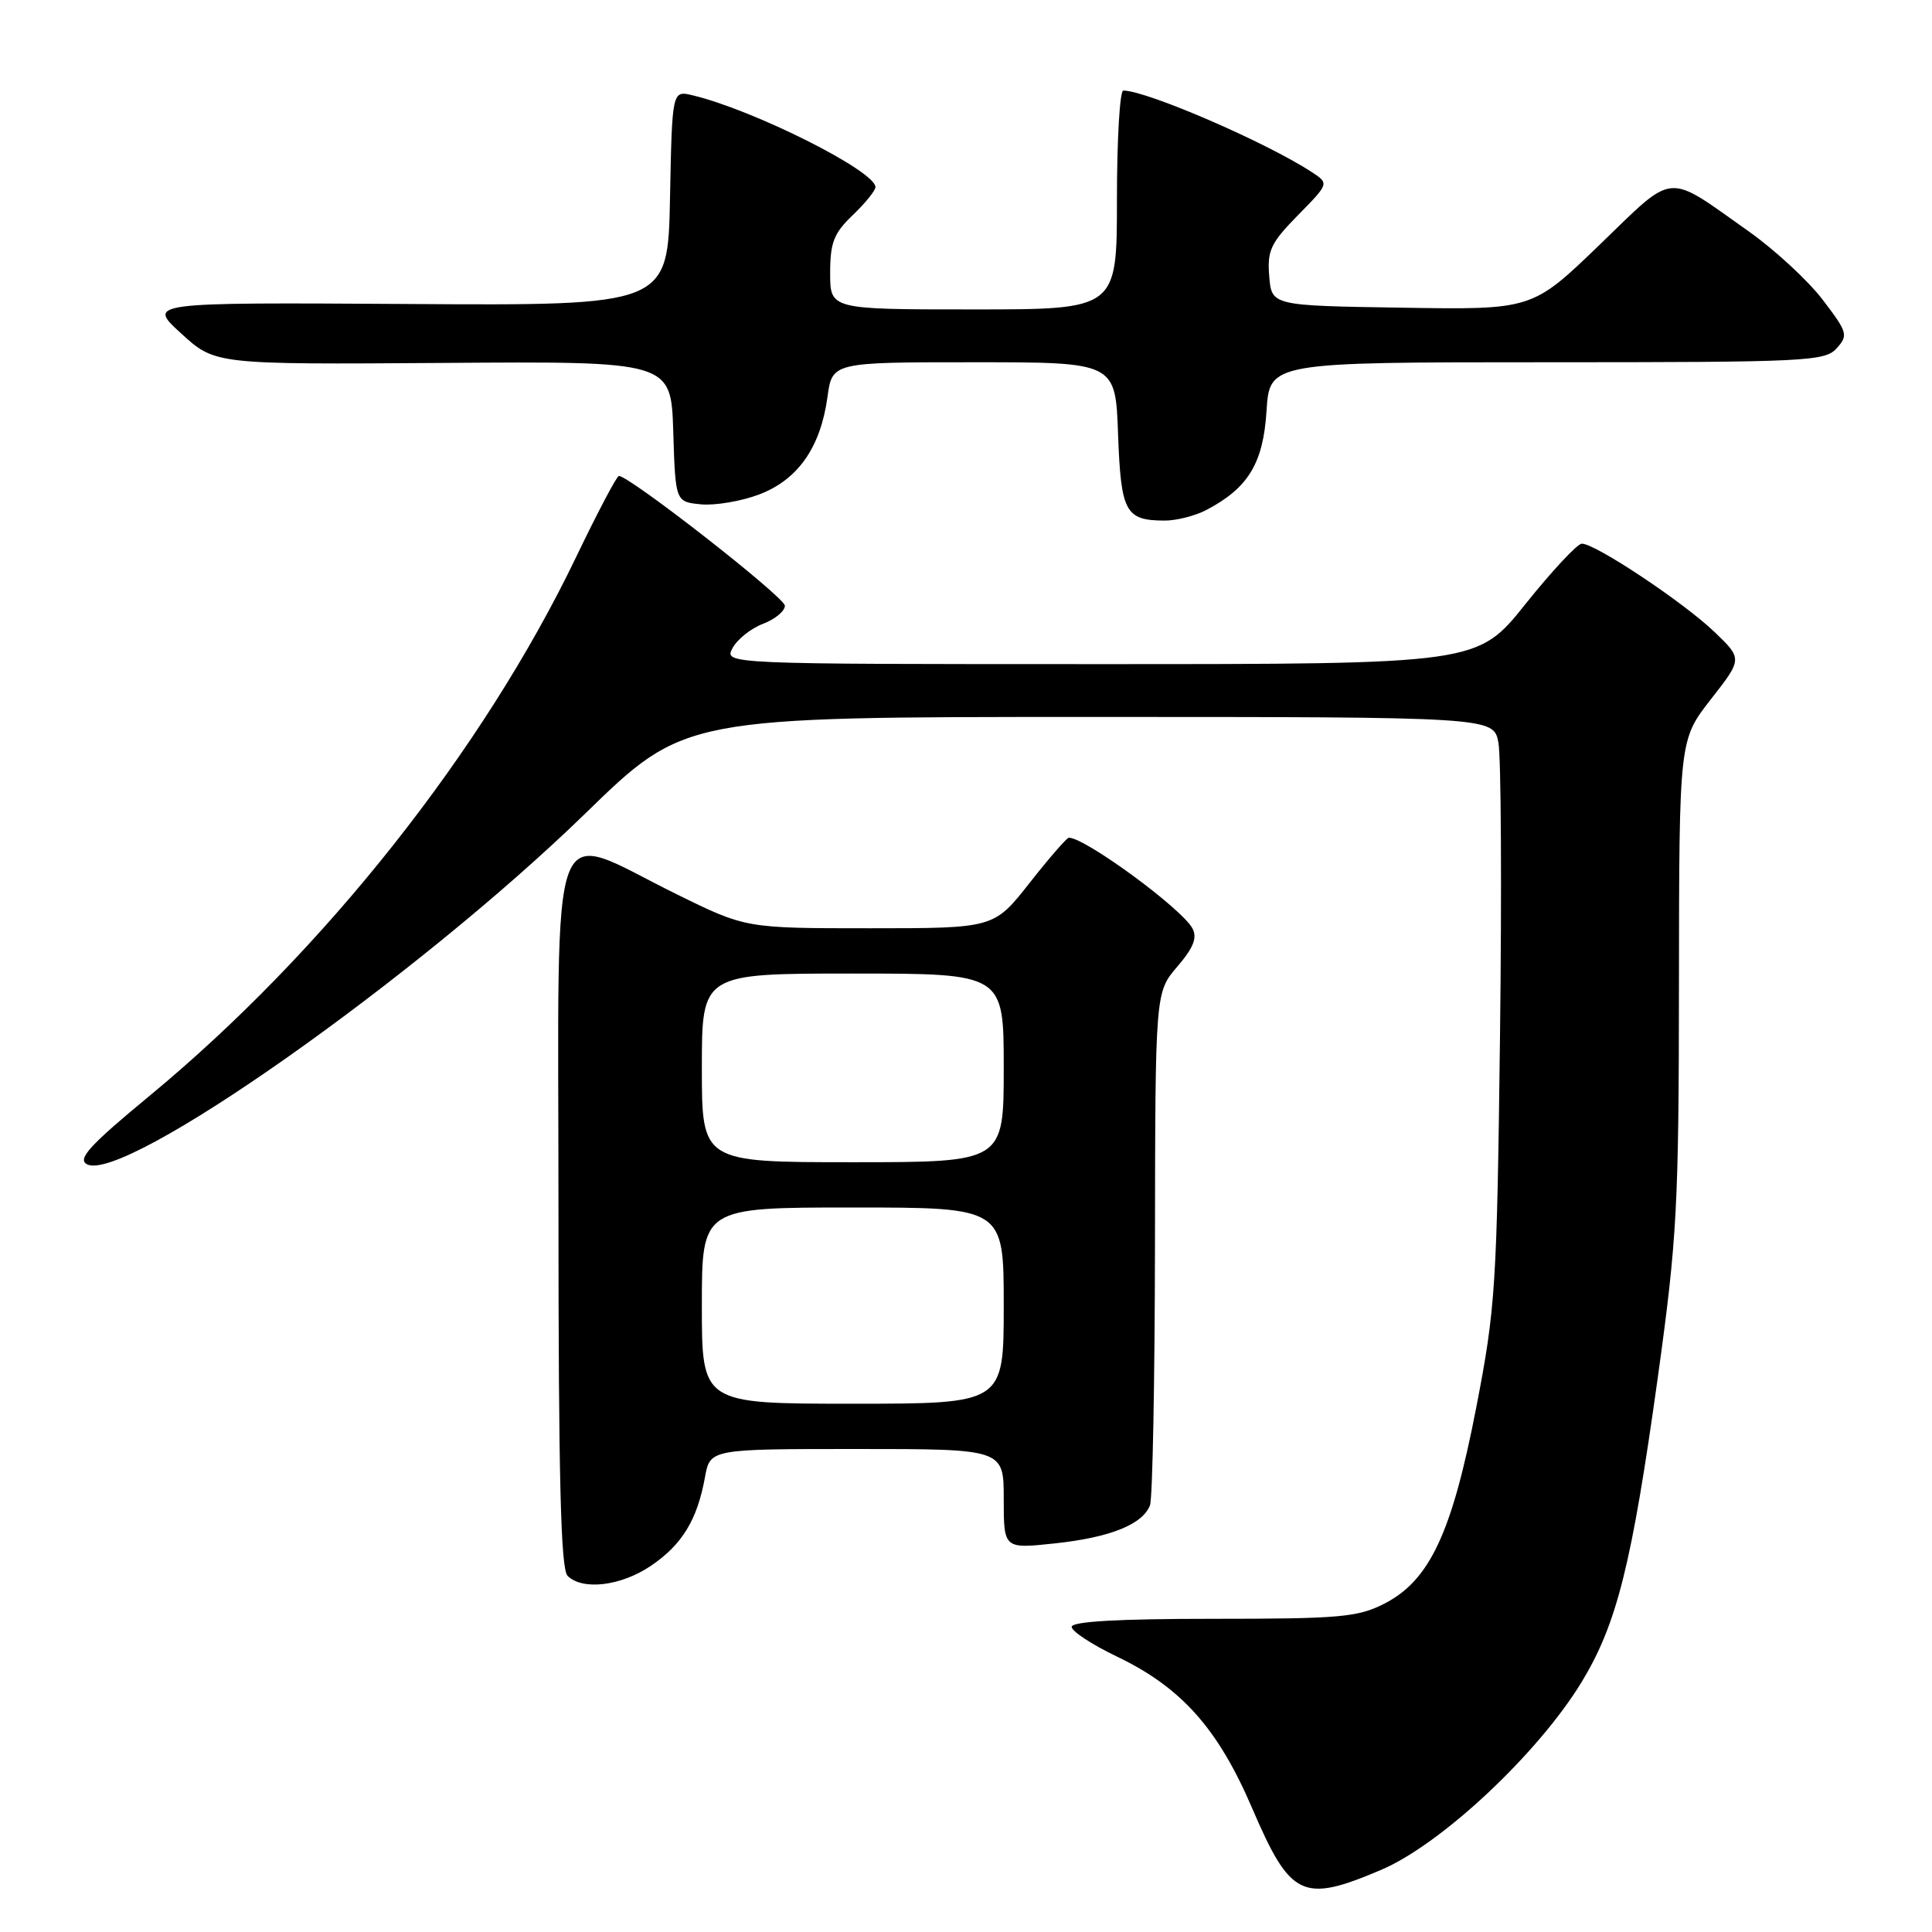 <?xml version="1.0" encoding="UTF-8" standalone="no"?>
<!DOCTYPE svg PUBLIC "-//W3C//DTD SVG 1.1//EN" "http://www.w3.org/Graphics/SVG/1.1/DTD/svg11.dtd" >
<svg xmlns="http://www.w3.org/2000/svg" xmlns:xlink="http://www.w3.org/1999/xlink" version="1.1" viewBox="0 0 256 256">
 <g >
 <path fill="currentColor"
d=" M 183.00 247.77 C 190.97 244.39 203.82 232.34 209.58 222.87 C 214.25 215.17 216.22 207.30 219.67 182.50 C 222.22 164.08 222.45 159.95 222.47 130.27 C 222.50 98.04 222.50 98.04 226.69 92.67 C 230.89 87.30 230.89 87.30 227.19 83.75 C 223.11 79.82 211.32 71.98 209.59 72.04 C 208.99 72.06 205.64 75.66 202.13 80.04 C 195.77 88.00 195.77 88.00 145.85 88.00 C 95.93 88.00 95.93 88.00 97.07 85.87 C 97.69 84.71 99.51 83.26 101.10 82.66 C 102.70 82.05 104.00 80.98 104.00 80.26 C 104.00 79.14 83.37 63.02 82.00 63.07 C 81.72 63.08 79.18 67.90 76.35 73.79 C 64.03 99.44 42.91 126.12 19.82 145.20 C 11.92 151.72 10.24 153.56 11.50 154.26 C 16.29 156.94 55.15 129.60 77.60 107.75 C 90.70 95.00 90.70 95.00 144.30 95.00 C 197.91 95.00 197.91 95.00 198.55 98.42 C 198.90 100.31 199.00 117.74 198.76 137.17 C 198.35 170.50 198.17 173.29 195.61 186.50 C 192.39 203.13 189.44 209.43 183.42 212.50 C 179.91 214.29 177.53 214.50 160.75 214.50 C 148.14 214.50 142.00 214.85 142.00 215.57 C 142.00 216.15 144.68 217.91 147.95 219.48 C 156.51 223.57 161.37 229.00 165.91 239.58 C 171.00 251.44 172.58 252.20 183.00 247.77 Z  M 86.26 207.47 C 90.39 204.67 92.39 201.38 93.41 195.75 C 94.09 192.00 94.09 192.00 113.55 192.00 C 133.00 192.00 133.00 192.00 133.00 198.62 C 133.00 205.23 133.00 205.23 139.75 204.51 C 147.08 203.73 151.40 202.00 152.38 199.46 C 152.72 198.56 153.02 182.91 153.04 164.67 C 153.08 131.50 153.08 131.50 155.99 128.09 C 158.15 125.58 158.67 124.25 158.00 123.01 C 156.60 120.39 143.80 111.00 141.63 111.00 C 141.36 111.00 139.01 113.70 136.42 117.00 C 131.70 123.00 131.70 123.00 115.26 123.00 C 98.82 123.00 98.82 123.00 89.66 118.49 C 72.39 109.99 74.00 105.70 74.00 160.18 C 74.00 195.73 74.30 207.90 75.20 208.80 C 77.18 210.78 82.30 210.16 86.26 207.47 Z  M 159.80 67.60 C 165.38 64.69 167.38 61.42 167.82 54.47 C 168.23 48.00 168.23 48.00 204.96 48.00 C 239.36 48.00 241.80 47.88 243.36 46.16 C 244.93 44.42 244.82 44.05 241.50 39.70 C 239.56 37.16 235.16 33.10 231.73 30.67 C 220.59 22.80 222.09 22.66 211.94 32.45 C 203.02 41.05 203.02 41.05 185.76 40.77 C 168.50 40.50 168.50 40.50 168.18 36.61 C 167.90 33.19 168.37 32.20 171.99 28.51 C 176.12 24.31 176.12 24.31 173.81 22.80 C 167.79 18.86 151.93 12.00 148.84 12.00 C 148.38 12.00 148.00 18.52 148.00 26.50 C 148.00 41.00 148.00 41.00 129.00 41.00 C 110.00 41.00 110.00 41.00 110.00 36.19 C 110.00 32.14 110.48 30.91 113.00 28.50 C 114.65 26.92 116.00 25.25 116.00 24.79 C 116.00 22.66 99.87 14.56 91.78 12.63 C 89.06 11.98 89.06 11.98 88.78 26.24 C 88.50 40.50 88.50 40.50 54.00 40.28 C 19.50 40.07 19.50 40.07 24.00 44.18 C 28.50 48.30 28.50 48.30 58.71 48.09 C 88.92 47.87 88.92 47.87 89.21 57.19 C 89.50 66.50 89.50 66.50 92.91 66.83 C 94.78 67.00 98.25 66.41 100.62 65.51 C 105.74 63.55 108.72 59.29 109.64 52.63 C 110.27 48.00 110.27 48.00 129.04 48.00 C 147.81 48.00 147.81 48.00 148.15 57.54 C 148.53 67.87 149.11 68.96 154.30 68.98 C 155.84 68.99 158.31 68.37 159.80 67.60 Z  M 93.00 173.00 C 93.00 160.00 93.00 160.00 113.00 160.00 C 133.00 160.00 133.00 160.00 133.00 173.00 C 133.00 186.00 133.00 186.00 113.00 186.00 C 93.00 186.00 93.00 186.00 93.00 173.00 Z  M 93.00 141.50 C 93.00 129.00 93.00 129.00 113.00 129.00 C 133.00 129.00 133.00 129.00 133.00 141.50 C 133.00 154.00 133.00 154.00 113.00 154.00 C 93.00 154.00 93.00 154.00 93.00 141.50 Z "/>
</g>
</svg>